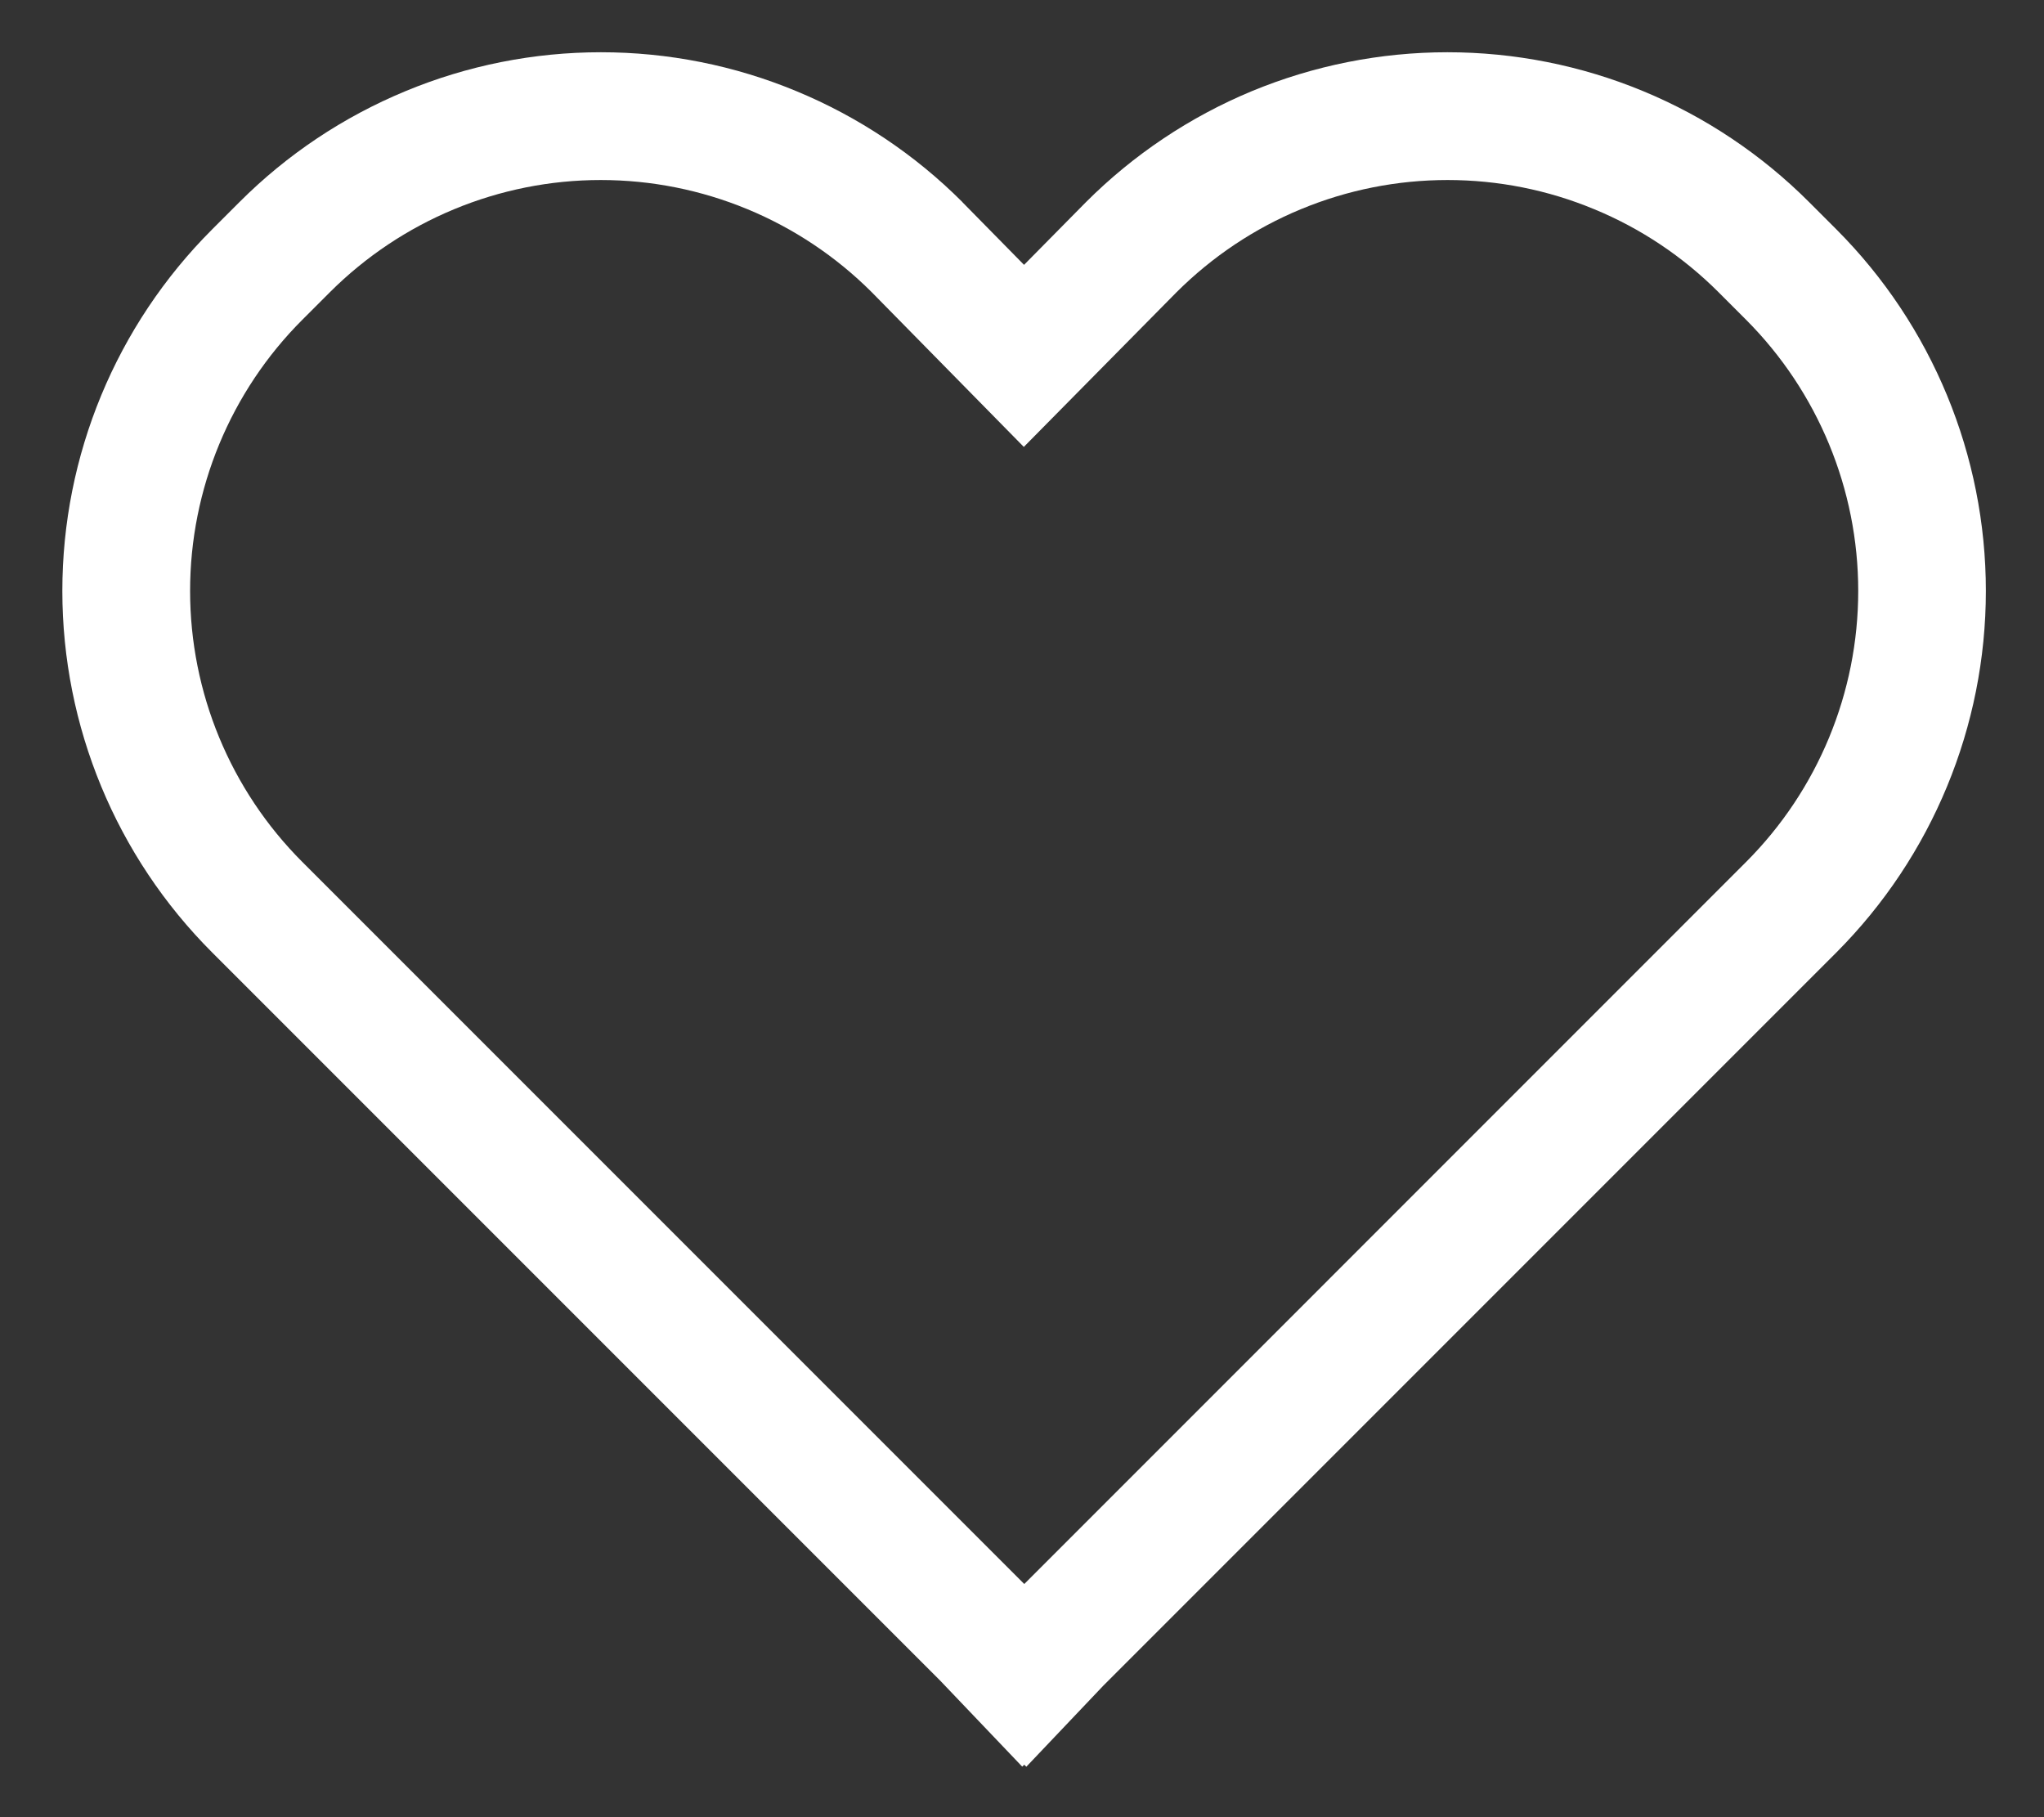 <svg width="18" height="16" viewBox="0 0 18 16" fill="none" xmlns="http://www.w3.org/2000/svg">
<rect x="0" y="0" width="18" height="16" fill="#333333" stroke="none"/>
<path d="M15.93 1.778C15.512 1.36 15.015 1.028 14.469 0.802C13.923 0.576 13.337 0.46 12.746 0.46C12.155 0.46 11.569 0.577 11.023 0.803C10.477 1.03 9.981 1.362 9.563 1.78L9.018 2.332L8.477 1.782L8.474 1.778C8.056 1.36 7.56 1.029 7.014 0.803C6.468 0.576 5.883 0.46 5.292 0.46C4.701 0.46 4.116 0.576 3.57 0.803C3.024 1.029 2.528 1.36 2.11 1.778L1.867 2.021C1.023 2.865 0.549 4.009 0.549 5.203C0.549 6.396 1.023 7.541 1.867 8.385L8.278 14.796L9.002 15.555L9.02 15.538L9.038 15.556L9.717 14.841L16.173 8.385C17.015 7.54 17.488 6.396 17.488 5.203C17.488 4.01 17.015 2.865 16.173 2.021L15.93 1.778ZM15.377 7.589L9.02 13.947L2.662 7.589C2.029 6.956 1.674 6.098 1.674 5.203C1.674 4.308 2.029 3.449 2.662 2.816L2.905 2.573C3.538 1.941 4.396 1.585 5.29 1.585C6.185 1.585 7.043 1.94 7.676 2.572L9.016 3.935L10.361 2.573C10.675 2.26 11.047 2.011 11.456 1.842C11.866 1.672 12.305 1.585 12.748 1.585C13.191 1.585 13.63 1.672 14.039 1.842C14.449 2.011 14.821 2.26 15.134 2.573L15.377 2.816C16.009 3.45 16.364 4.308 16.364 5.203C16.364 6.098 16.009 6.956 15.377 7.589Z" fill="white"/>
</svg>
